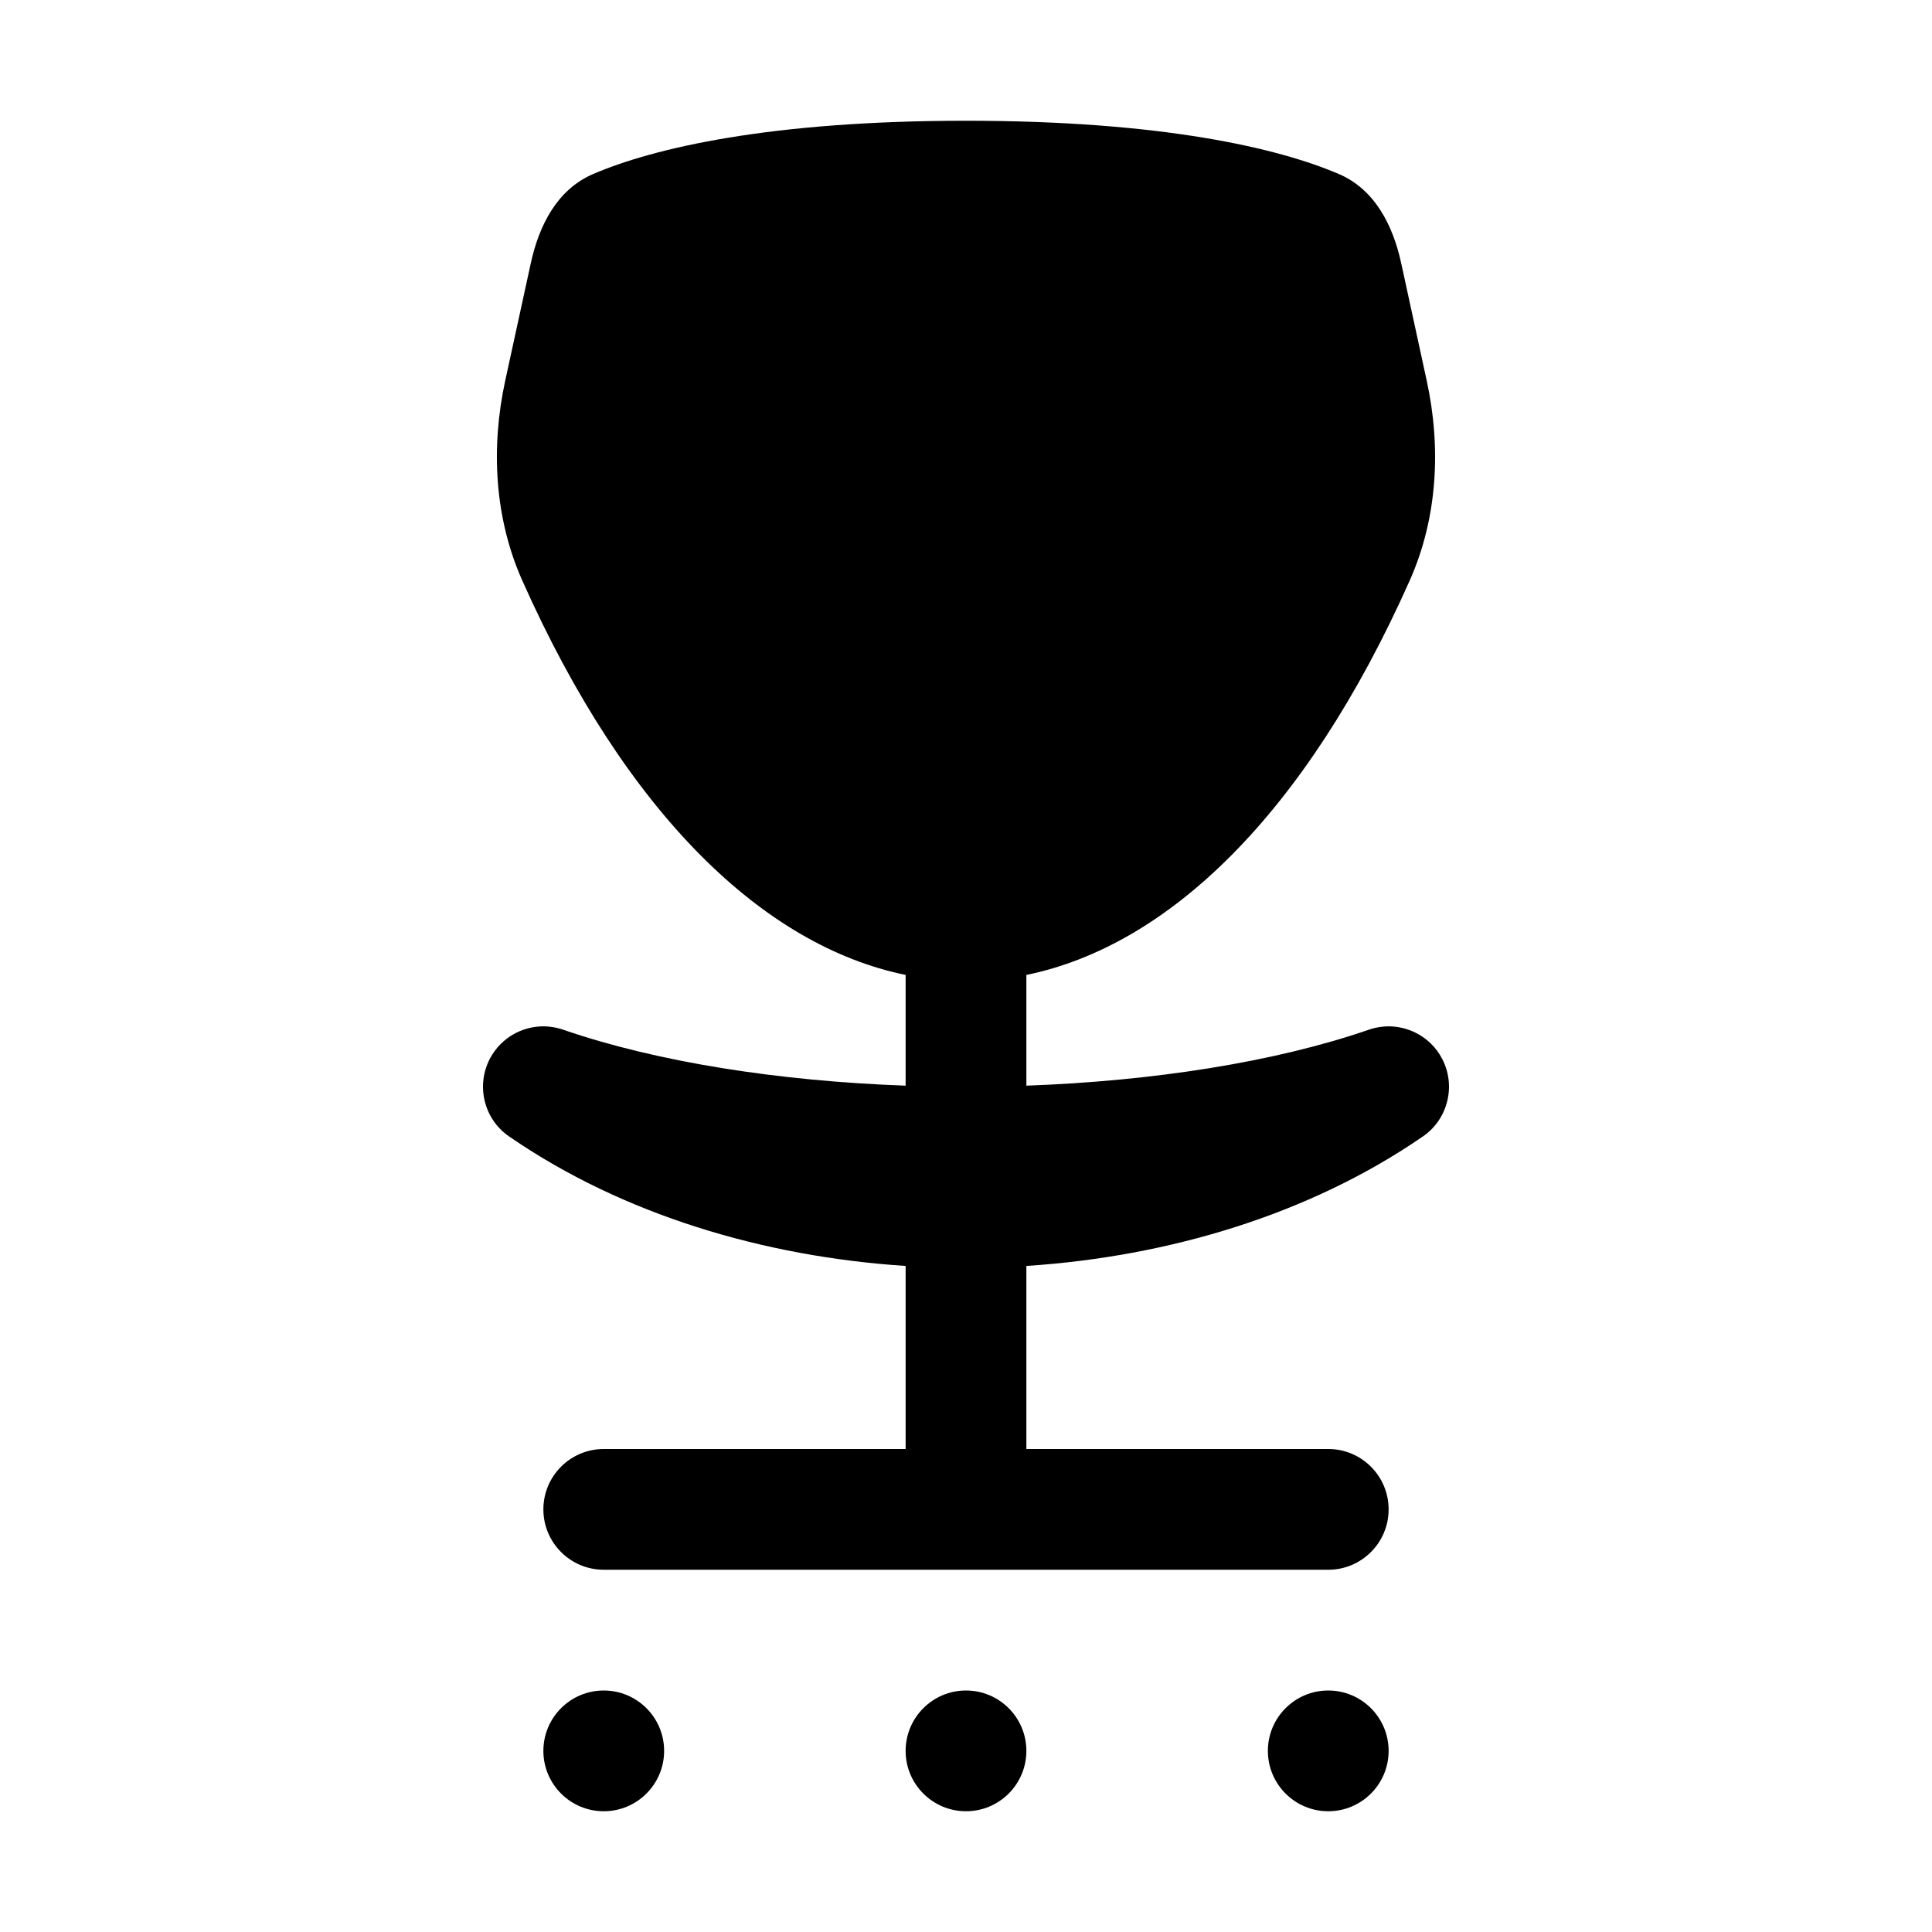 <svg width="32" height="32" viewBox="0 0 32 32" fill="none" xmlns="http://www.w3.org/2000/svg">
<path d="M23.631 6.305C23.872 7.412 23.811 8.579 23.35 9.614C21.625 13.489 19.347 15.667 17 16.148V17.982C19.097 17.906 21.103 17.593 22.652 17.062C22.736 17.031 22.823 17.012 22.91 17.004C23.035 16.992 23.159 17.005 23.276 17.039C23.434 17.084 23.582 17.169 23.704 17.289C23.777 17.361 23.84 17.446 23.888 17.541C24.017 17.788 24.032 18.072 23.946 18.323C23.903 18.45 23.834 18.569 23.742 18.671C23.685 18.734 23.62 18.79 23.547 18.837C21.682 20.117 19.354 20.814 17 20.968V24H22C22.552 24 23 24.448 23 25C23 25.552 22.552 26 22 26H10C9.448 26 9 25.552 9 25C9 24.448 9.448 24 10 24H15V20.968C12.646 20.814 10.318 20.117 8.453 18.837C8.381 18.79 8.316 18.735 8.26 18.673C8.166 18.57 8.097 18.451 8.054 18.323C8.006 18.184 7.989 18.033 8.007 17.882C8.021 17.764 8.056 17.648 8.112 17.539C8.161 17.445 8.223 17.361 8.296 17.289C8.418 17.168 8.566 17.084 8.725 17.038C8.842 17.005 8.966 16.992 9.09 17.004C9.177 17.012 9.264 17.031 9.348 17.062C10.897 17.593 12.902 17.906 15 17.982V16.148C12.653 15.667 10.375 13.489 8.65 9.614C8.189 8.579 8.128 7.412 8.368 6.305L8.792 4.358C8.929 3.729 9.231 3.137 9.823 2.883C10.828 2.451 12.757 2 16 2C19.243 2 21.172 2.451 22.177 2.883C22.769 3.137 23.071 3.729 23.208 4.358L23.631 6.305Z" fill="black"/>
<path d="M10 30C10.552 30 11 29.552 11 29C11 28.448 10.552 28 10 28C9.448 28 9 28.448 9 29C9 29.552 9.448 30 10 30Z" fill="black"/>
<path d="M17 29C17 29.552 16.552 30 16 30C15.448 30 15 29.552 15 29C15 28.448 15.448 28 16 28C16.552 28 17 28.448 17 29Z" fill="black"/>
<path d="M22 30C22.552 30 23 29.552 23 29C23 28.448 22.552 28 22 28C21.448 28 21 28.448 21 29C21 29.552 21.448 30 22 30Z" fill="black"/>
</svg>
